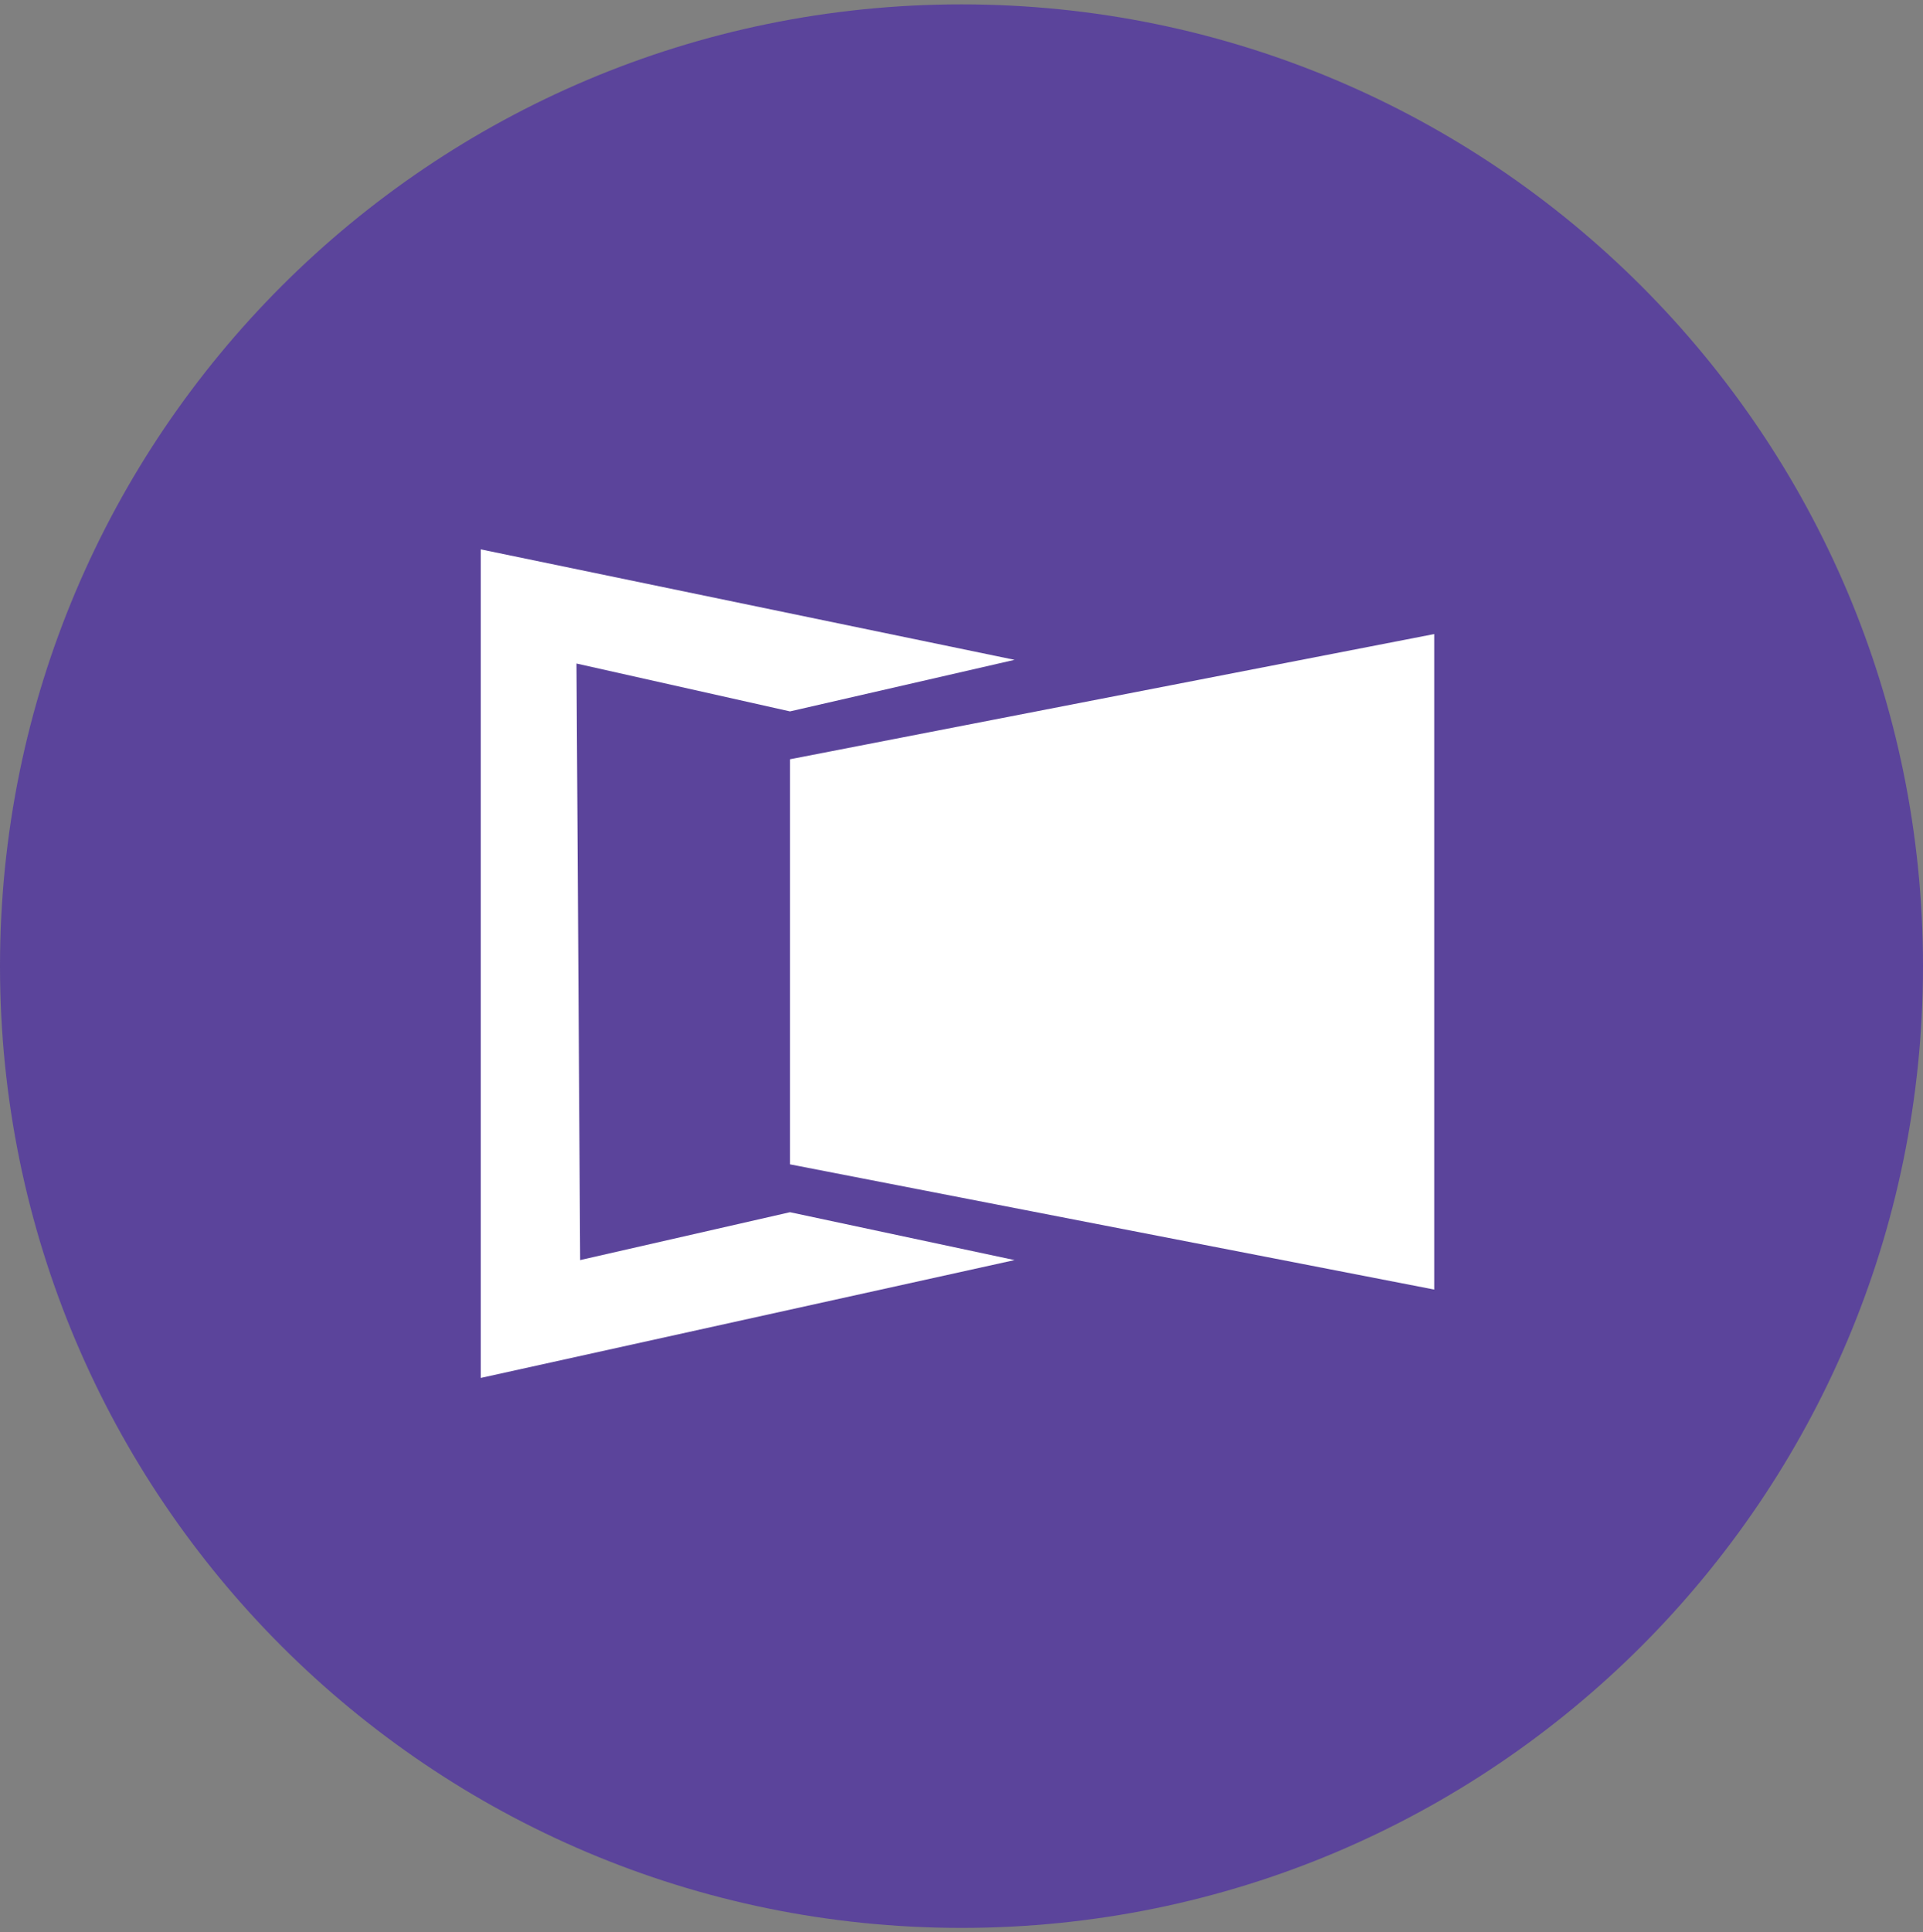 <svg width="220" height="221" viewBox="0 0 220 221" fill="none" xmlns="http://www.w3.org/2000/svg">
<rect x="0" y="0" width="220" height="221" fill="#808080" stroke="none"/>
<g clip-path="url(#clip0_4_3861)">
<path d="M110 220.5C170.751 220.5 220 171.251 220 110.5C220 49.749 170.751 0.5 110 0.5C49.249 0.5 0 49.749 0 110.5C0 171.251 49.249 220.5 110 220.5Z" fill="#5B449B"/>
<path d="M164.082 147.489V72.52L90.377 86.84V133.169L164.082 147.489Z" fill="white"/>
<path d="M116.07 75.468L90.378 81.365L65.951 75.889L66.372 144.119L90.378 138.644L116.07 144.119L55 157.597V62.833L116.07 75.468Z" fill="white"/>
</g>
<defs>
<clipPath id="clip0_4_3861">
<rect width="220" height="220" fill="white" transform="translate(0 0.5)"/>
</clipPath>
</defs>
</svg>
